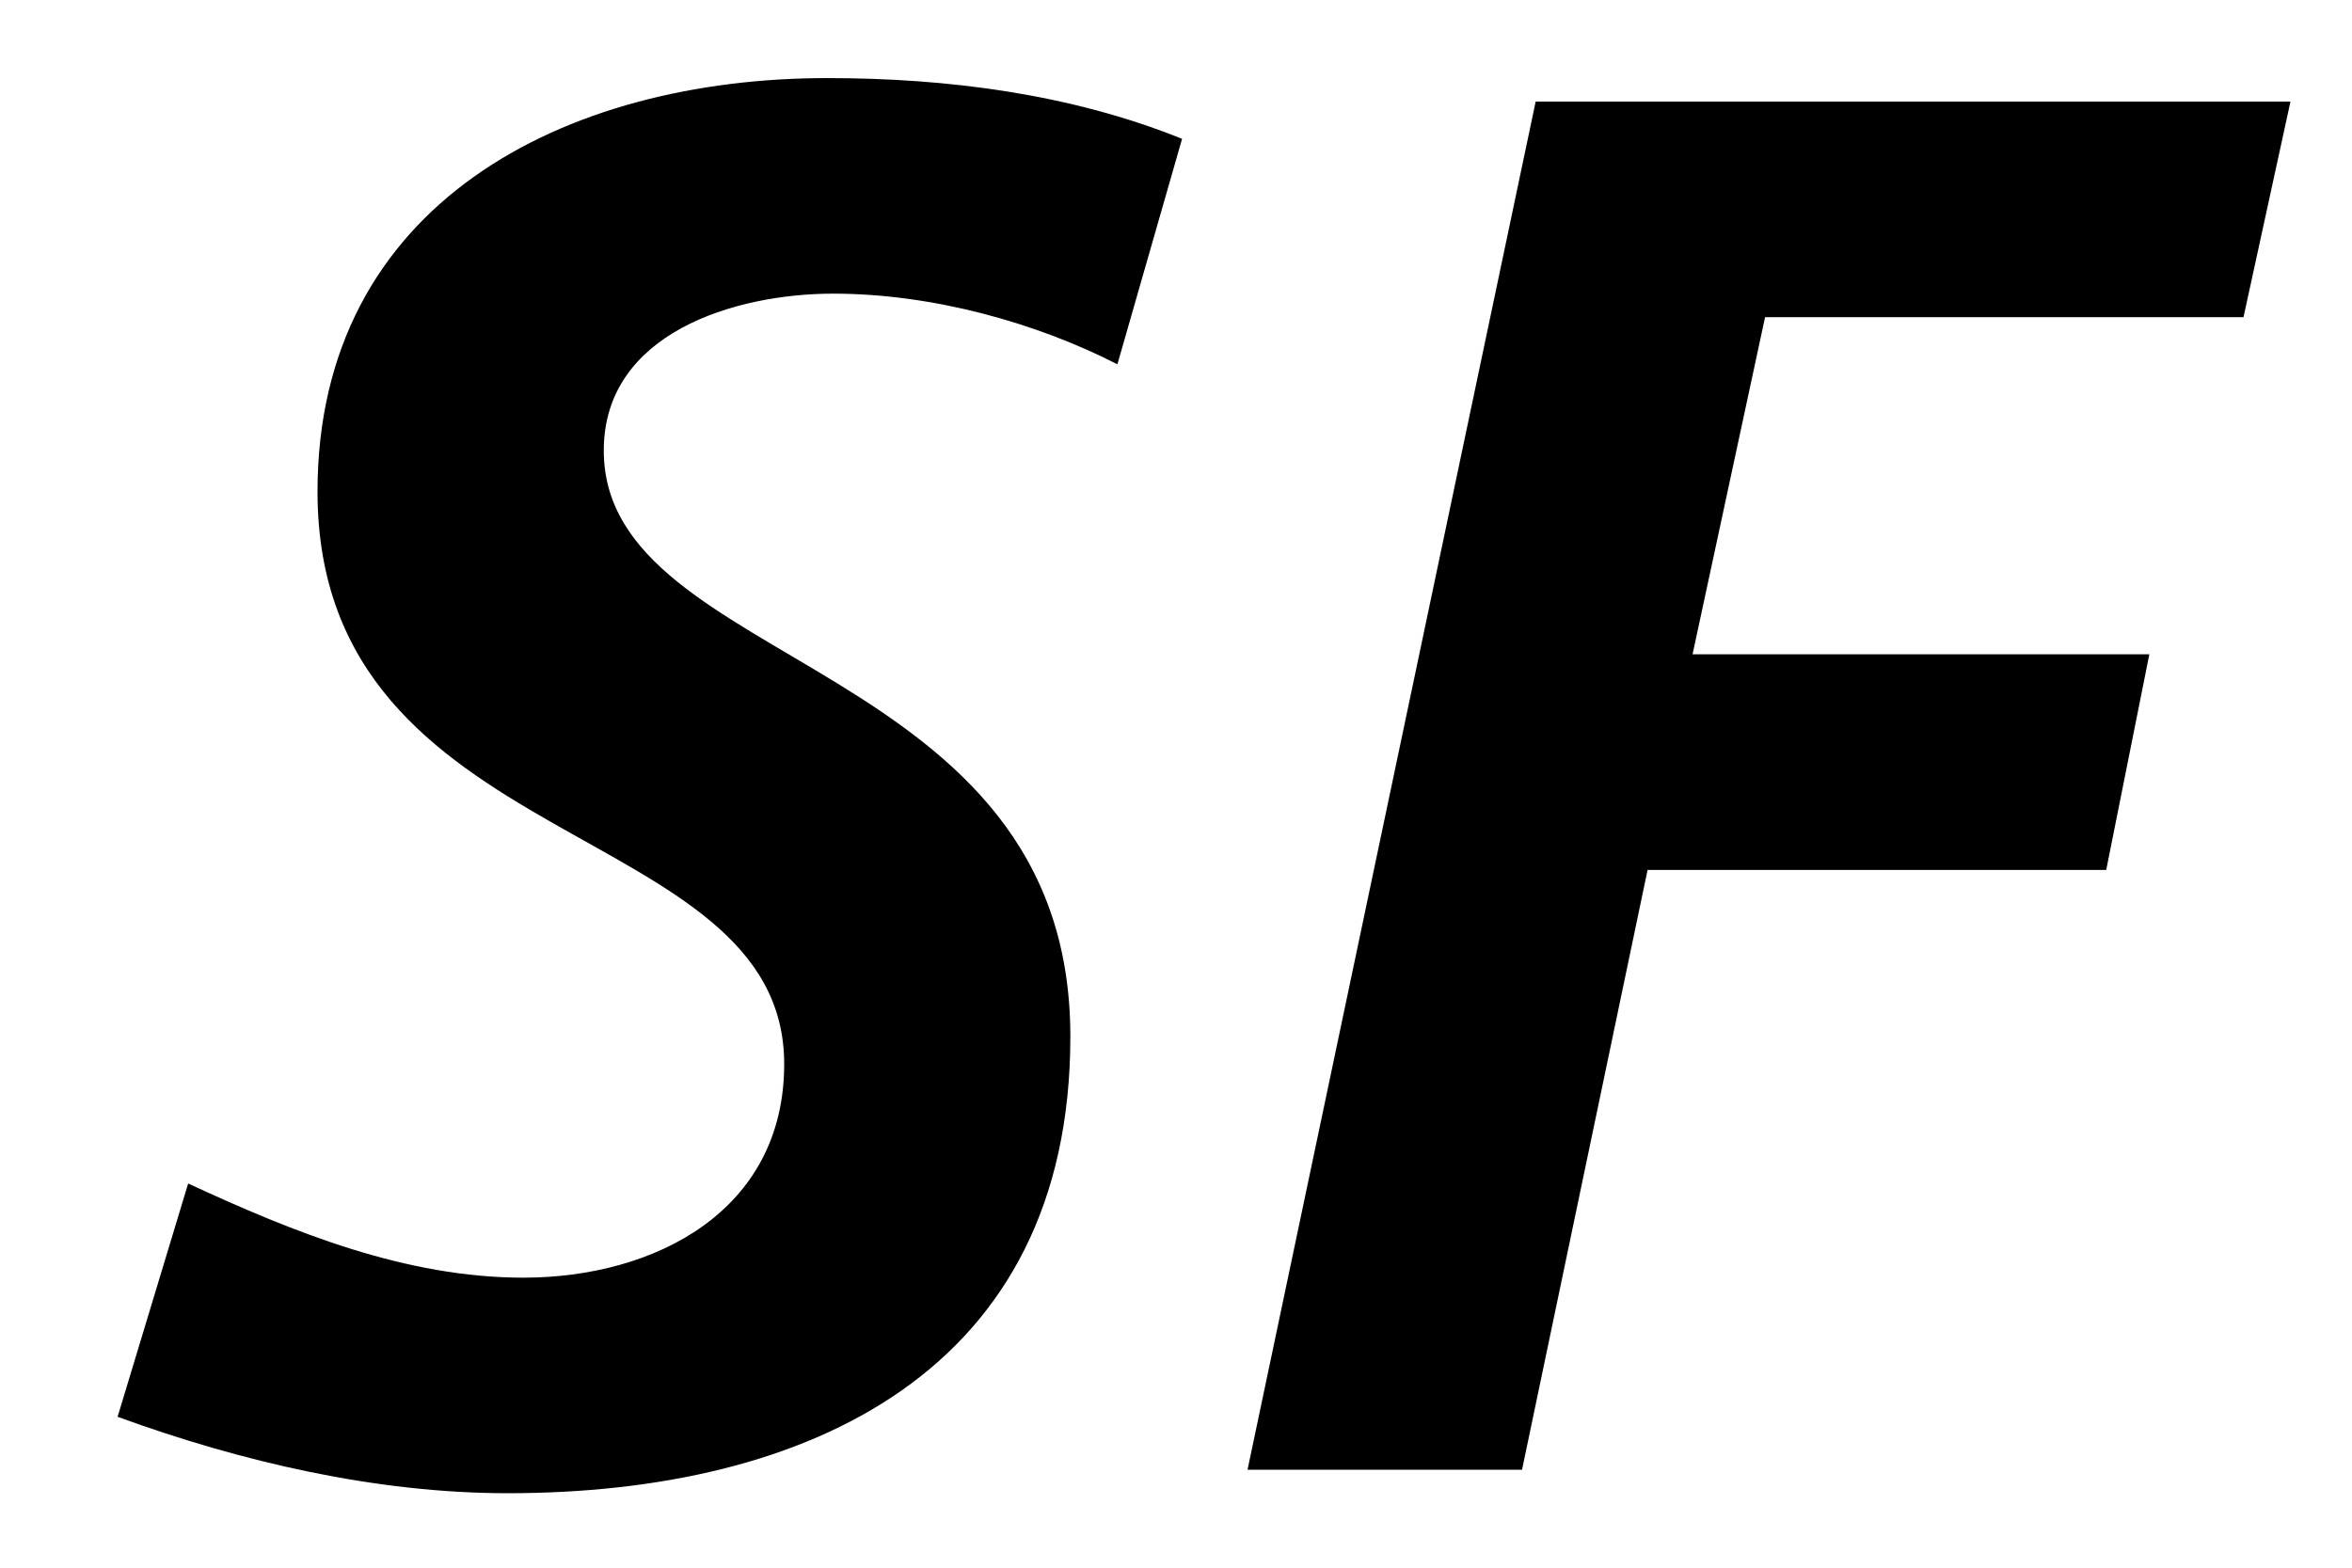 <?xml version="1.0" encoding="utf-8"?>
<svg version="1.1" id="Ebene_1" xmlns="http://www.w3.org/2000/svg" xmlns:xlink="http://www.w3.org/1999/xlink" x="0px" y="0px" xml:space="preserve" viewBox="0 0 24 16">
	<path d="M3.24,5.018c0,3.721,4.762,3.321,4.762,5.842c0,1.5-1.321,2.18-2.662,2.18
		c-1.2,0-2.34-0.461-3.42-0.961l-0.72,2.381
		c1.26,0.46,2.64,0.78,3.98,0.78c3.061,0,5.742-1.24,5.742-4.661
		c0-3.881-4.761-3.741-4.761-5.981c0-1.2,1.34-1.601,2.341-1.601
		c1.019,0,2.08,0.301,2.9,0.721l0.66-2.301
		C10.922,0.957,9.662,0.797,8.441,0.797C5.76,0.797,3.24,2.077,3.24,5.018z"/>
	<polygon points="22.893,3.237 23.372,1.037 15.67,1.037 12.73,15 15.531,15 
		16.812,8.879 21.492,8.879 21.932,6.678 17.271,6.678 18.011,3.237 	"/>
</svg>
